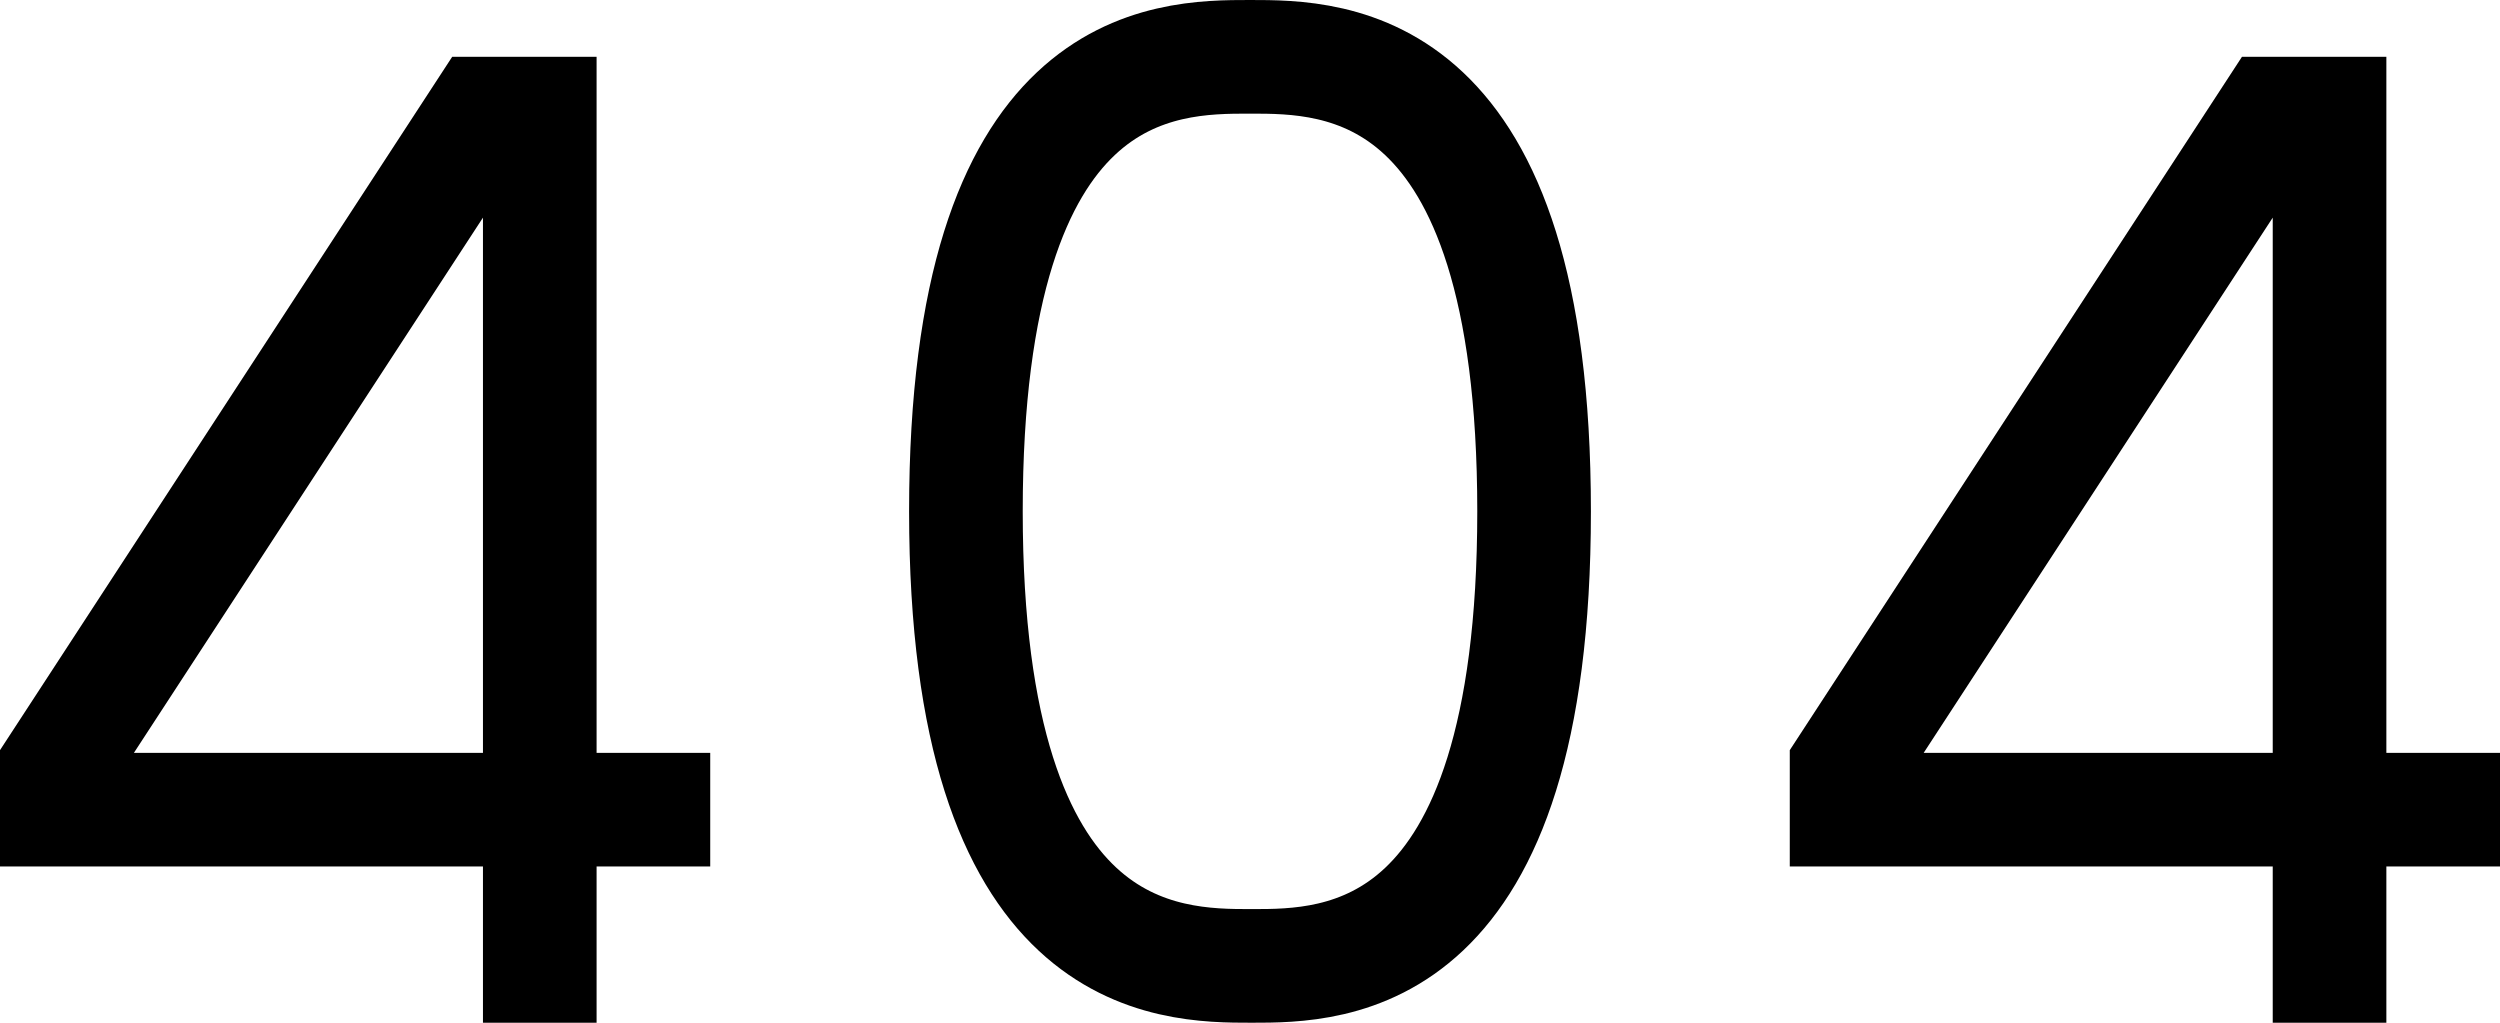 <svg width="88" height="36" viewBox="0 0 88 36" fill="none" xmlns="http://www.w3.org/2000/svg">
<g id="Group 16">
<path id="Vector 11" d="M25 28.5H2V27L17 4H19V36" stroke="black" stroke-width="4"/>
<path id="Vector 12" d="M88 28.5H65V27L80 4H82V36" stroke="black" stroke-width="4"/>
<path id="Vector 13" d="M54 18C54 2 47 2 44 2H43.996C40.993 2 34 2 34 18C34 34 41.115 34 44.056 34H44.061C47 34 54 34 54 18Z" stroke="black" stroke-width="4"/>
</g>
</svg>
